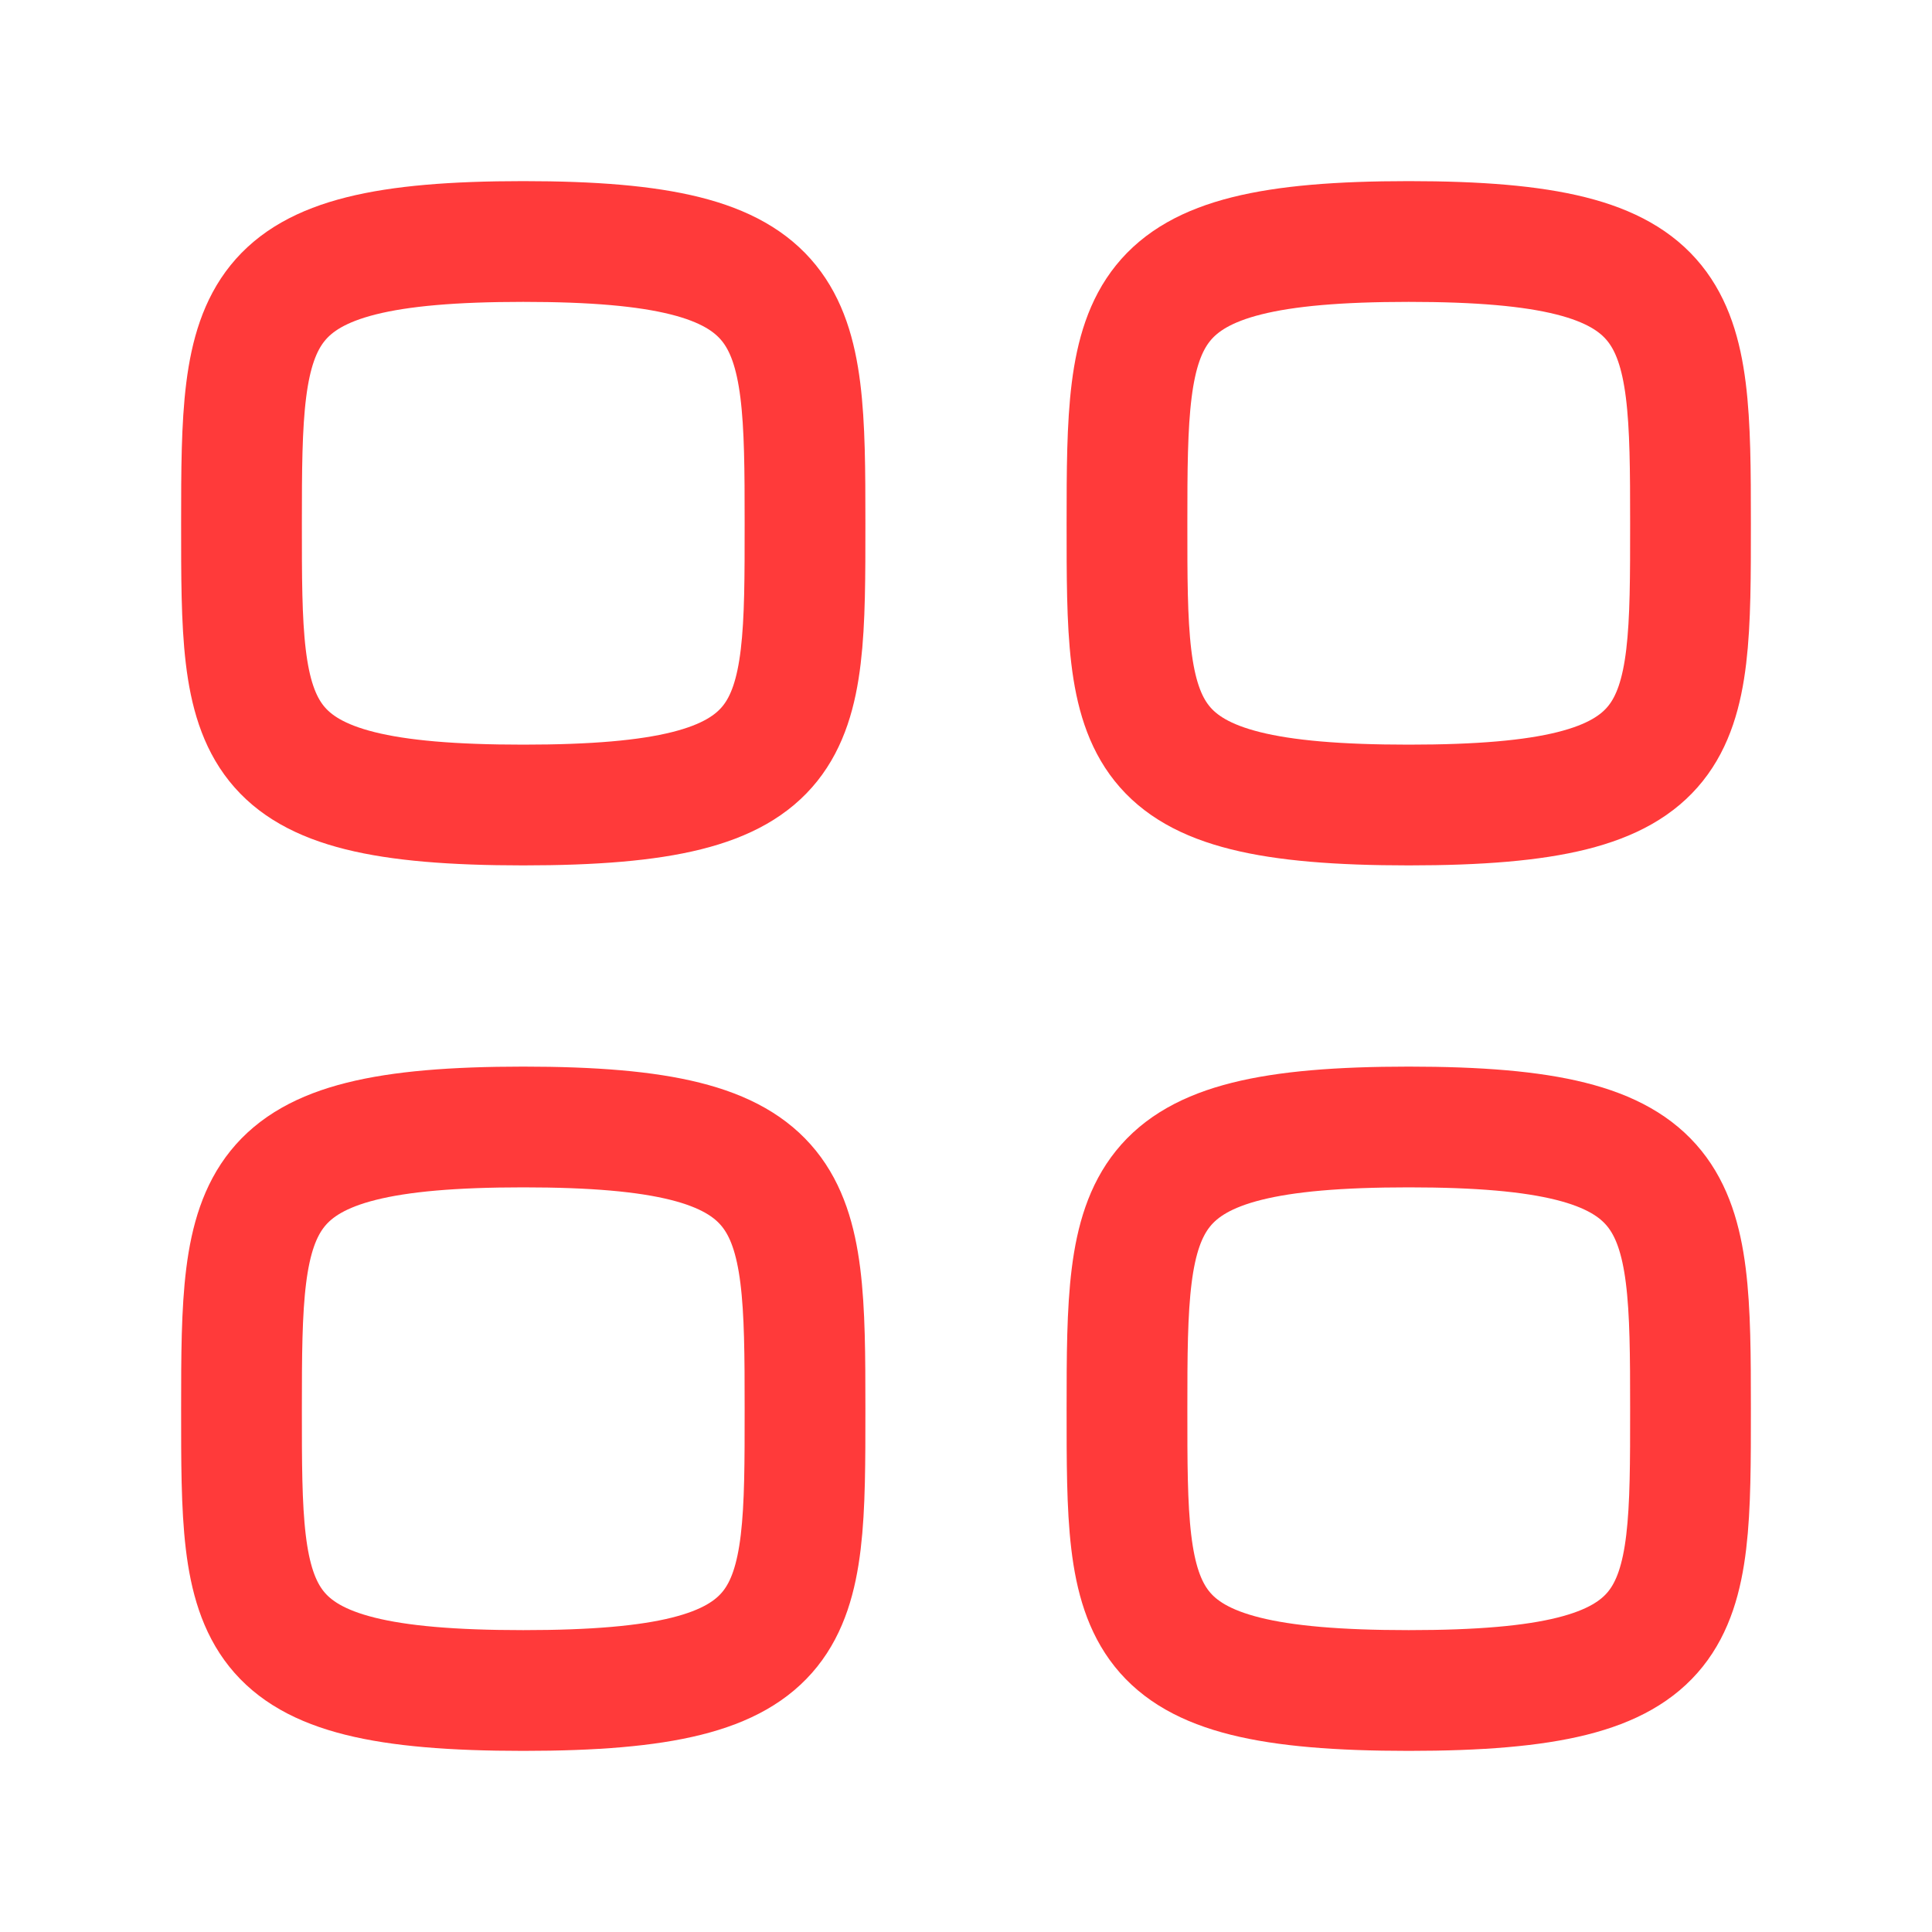 <svg width="40" height="40" viewBox="0 0 40 40" fill="none" xmlns="http://www.w3.org/2000/svg">
<g id="Iconly/Light/Category">
<g id="Category">
<path id="Stroke 1" fill-rule="evenodd" clip-rule="evenodd" d="M5 10.833C5 6.458 5.047 5 10.833 5C16.62 5 16.667 6.458 16.667 10.833C16.667 15.209 16.685 16.667 10.833 16.667C4.982 16.667 5 15.209 5 10.833Z" stroke="#FF3A3A" stroke-width="2.5" stroke-linecap="round" stroke-linejoin="round"/>
<path id="Stroke 3" fill-rule="evenodd" clip-rule="evenodd" d="M23.333 10.833C23.333 6.458 23.38 5 29.166 5C34.953 5 35 6.458 35 10.833C35 15.209 35.018 16.667 29.166 16.667C23.315 16.667 23.333 15.209 23.333 10.833Z" stroke="#FF3A3A" stroke-width="2.5" stroke-linecap="round" stroke-linejoin="round"/>
<path id="Stroke 5" fill-rule="evenodd" clip-rule="evenodd" d="M5 29.167C5 24.791 5.047 23.333 10.833 23.333C16.62 23.333 16.667 24.791 16.667 29.167C16.667 33.542 16.685 35 10.833 35C4.982 35 5 33.542 5 29.167Z" stroke="#FF3A3A" stroke-width="2.5" stroke-linecap="round" stroke-linejoin="round"/>
<path id="Stroke 7" fill-rule="evenodd" clip-rule="evenodd" d="M23.333 29.167C23.333 24.791 23.38 23.333 29.166 23.333C34.953 23.333 35 24.791 35 29.167C35 33.542 35.018 35 29.166 35C23.315 35 23.333 33.542 23.333 29.167Z" stroke="#FF3A3A" stroke-width="2.5" stroke-linecap="round" stroke-linejoin="round"/>
</g>
</g>
</svg>
